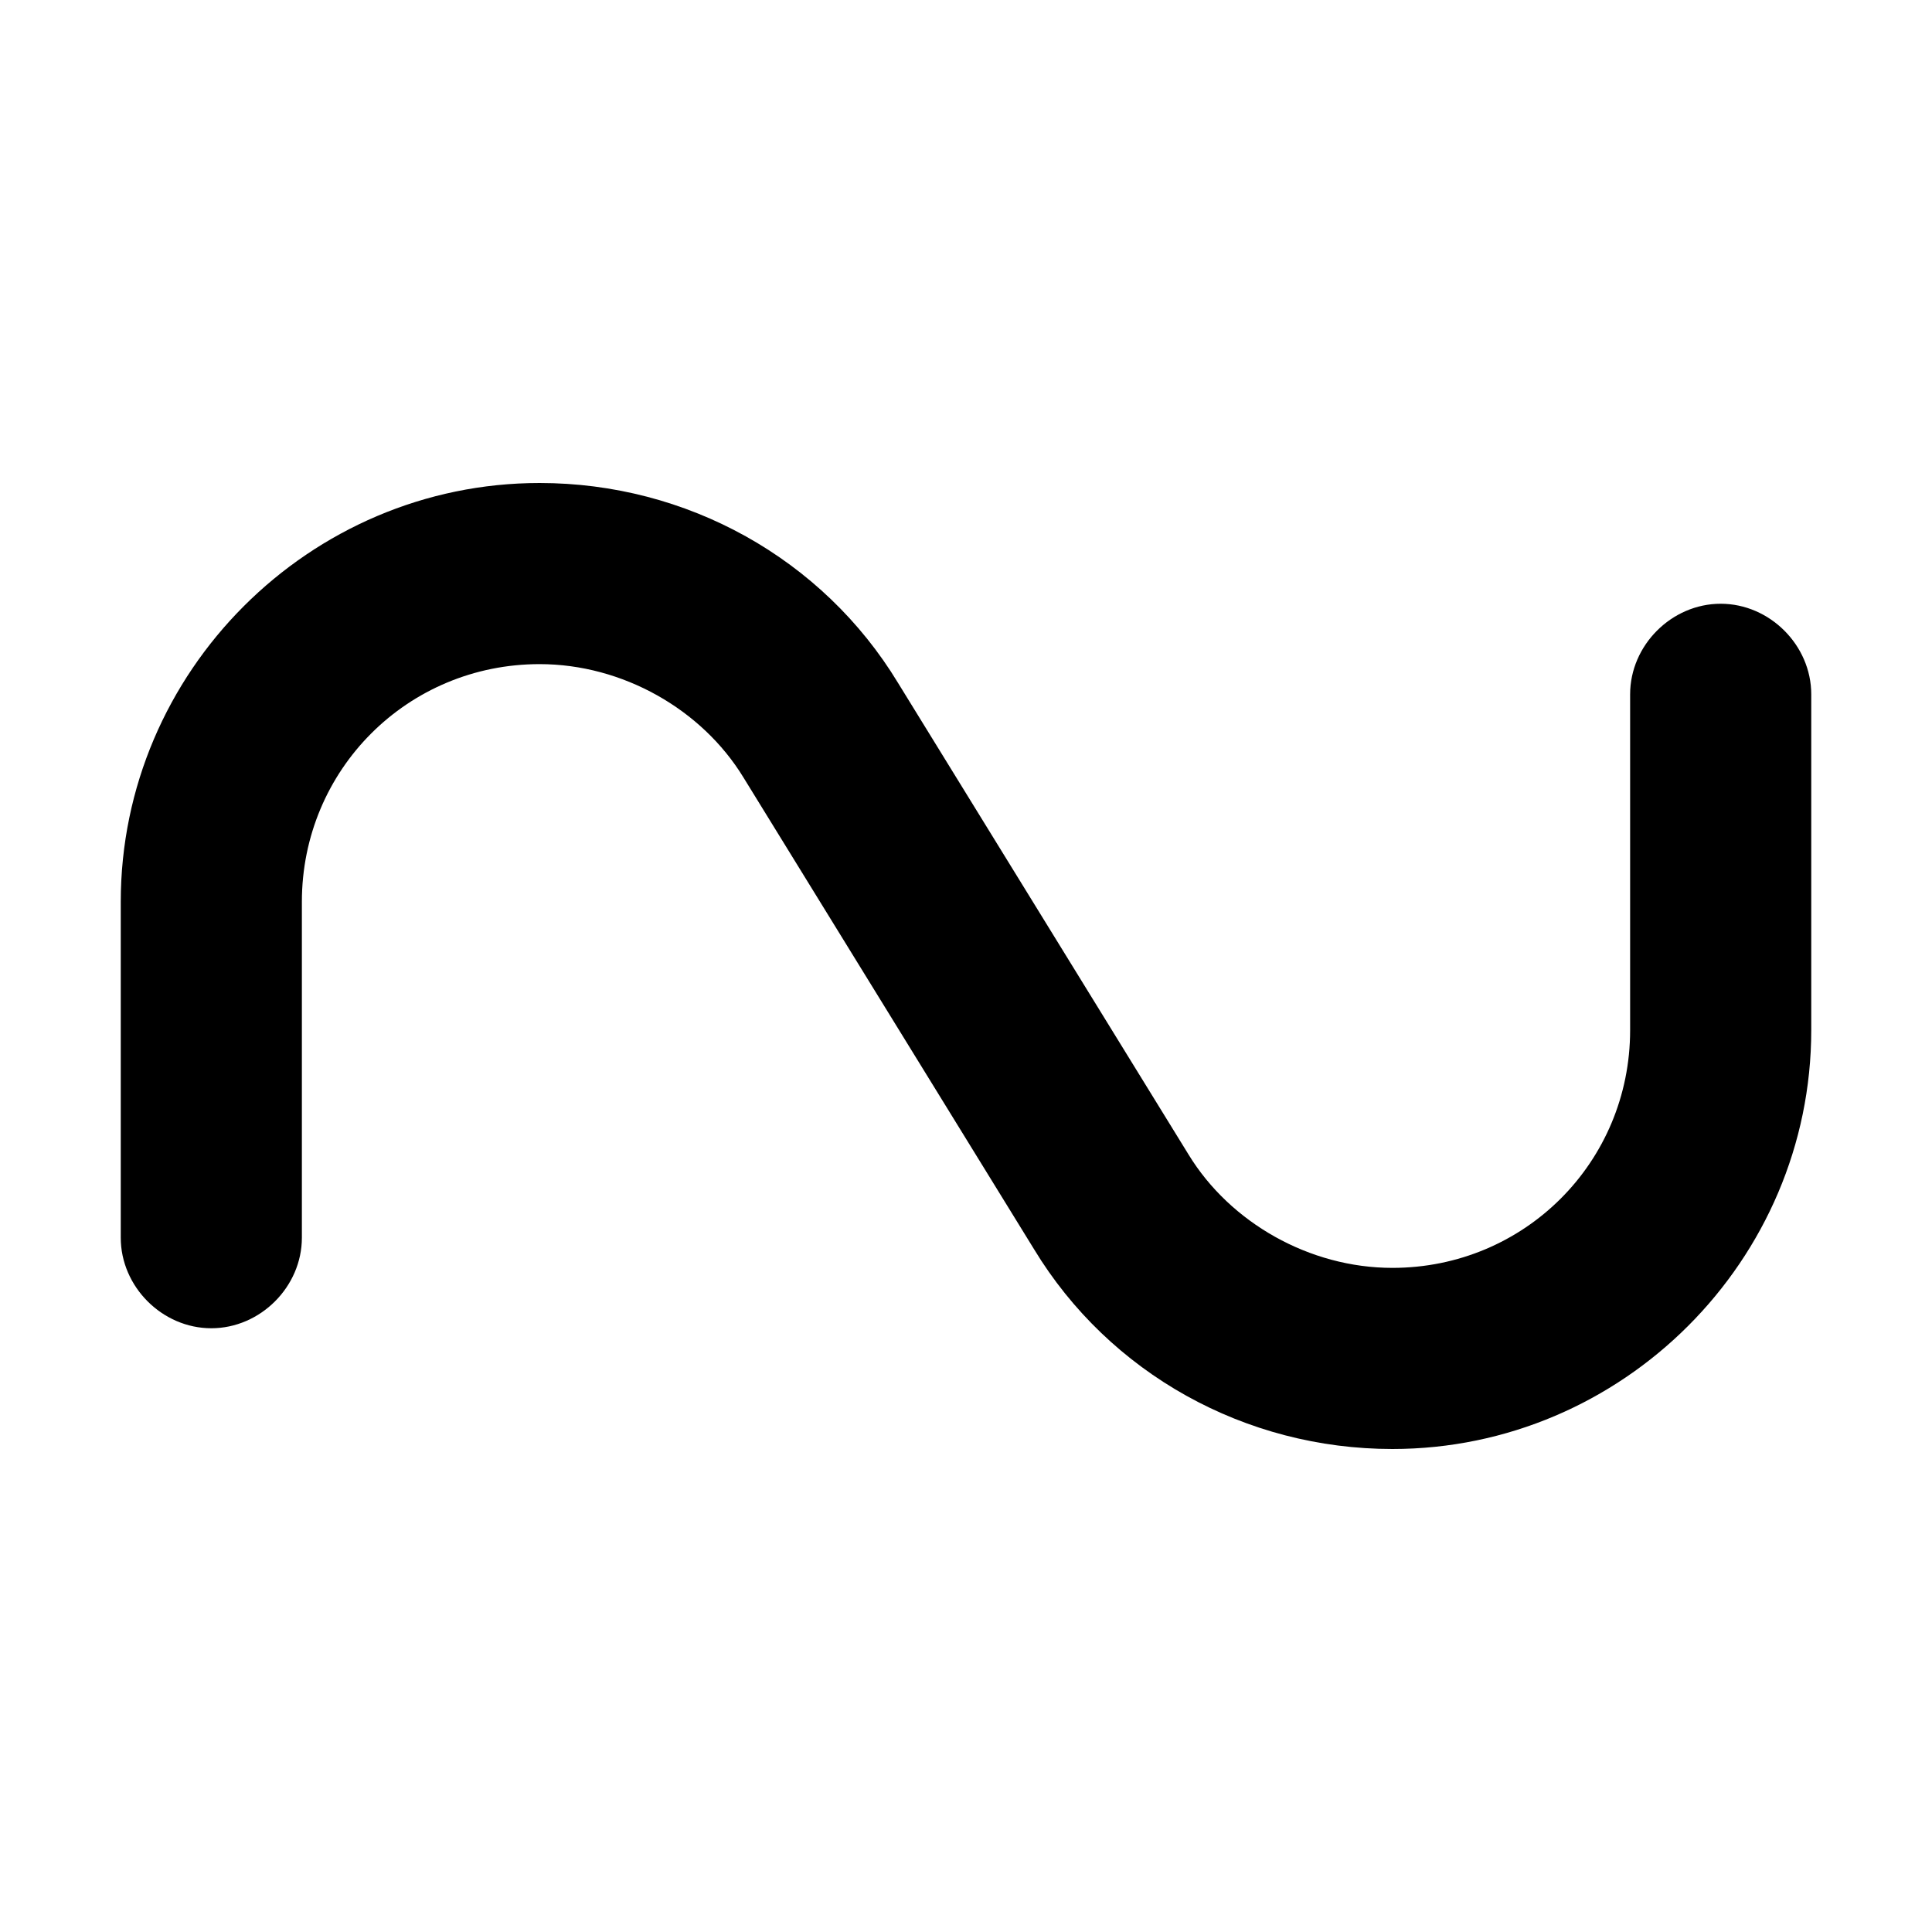 <svg xmlns="http://www.w3.org/2000/svg" viewBox="0 0 512 512"><!-- Font Awesome Pro 6.0.0-alpha1 by @fontawesome - https://fontawesome.com License - https://fontawesome.com/license (Commercial License) --><path d="M480 184V273C480 334 430 384 369 384C330 384 294 364 274 331L197 206C186 188 165 176 143 176C108 176 80 204 80 239V328C80 341 69 352 56 352S32 341 32 328V239C32 178 82 128 143 128C182 128 218 148 238 181L315 306C326 324 347 336 369 336C404 336 432 308 432 273V184C432 171 443 160 456 160S480 171 480 184Z"/></svg>
